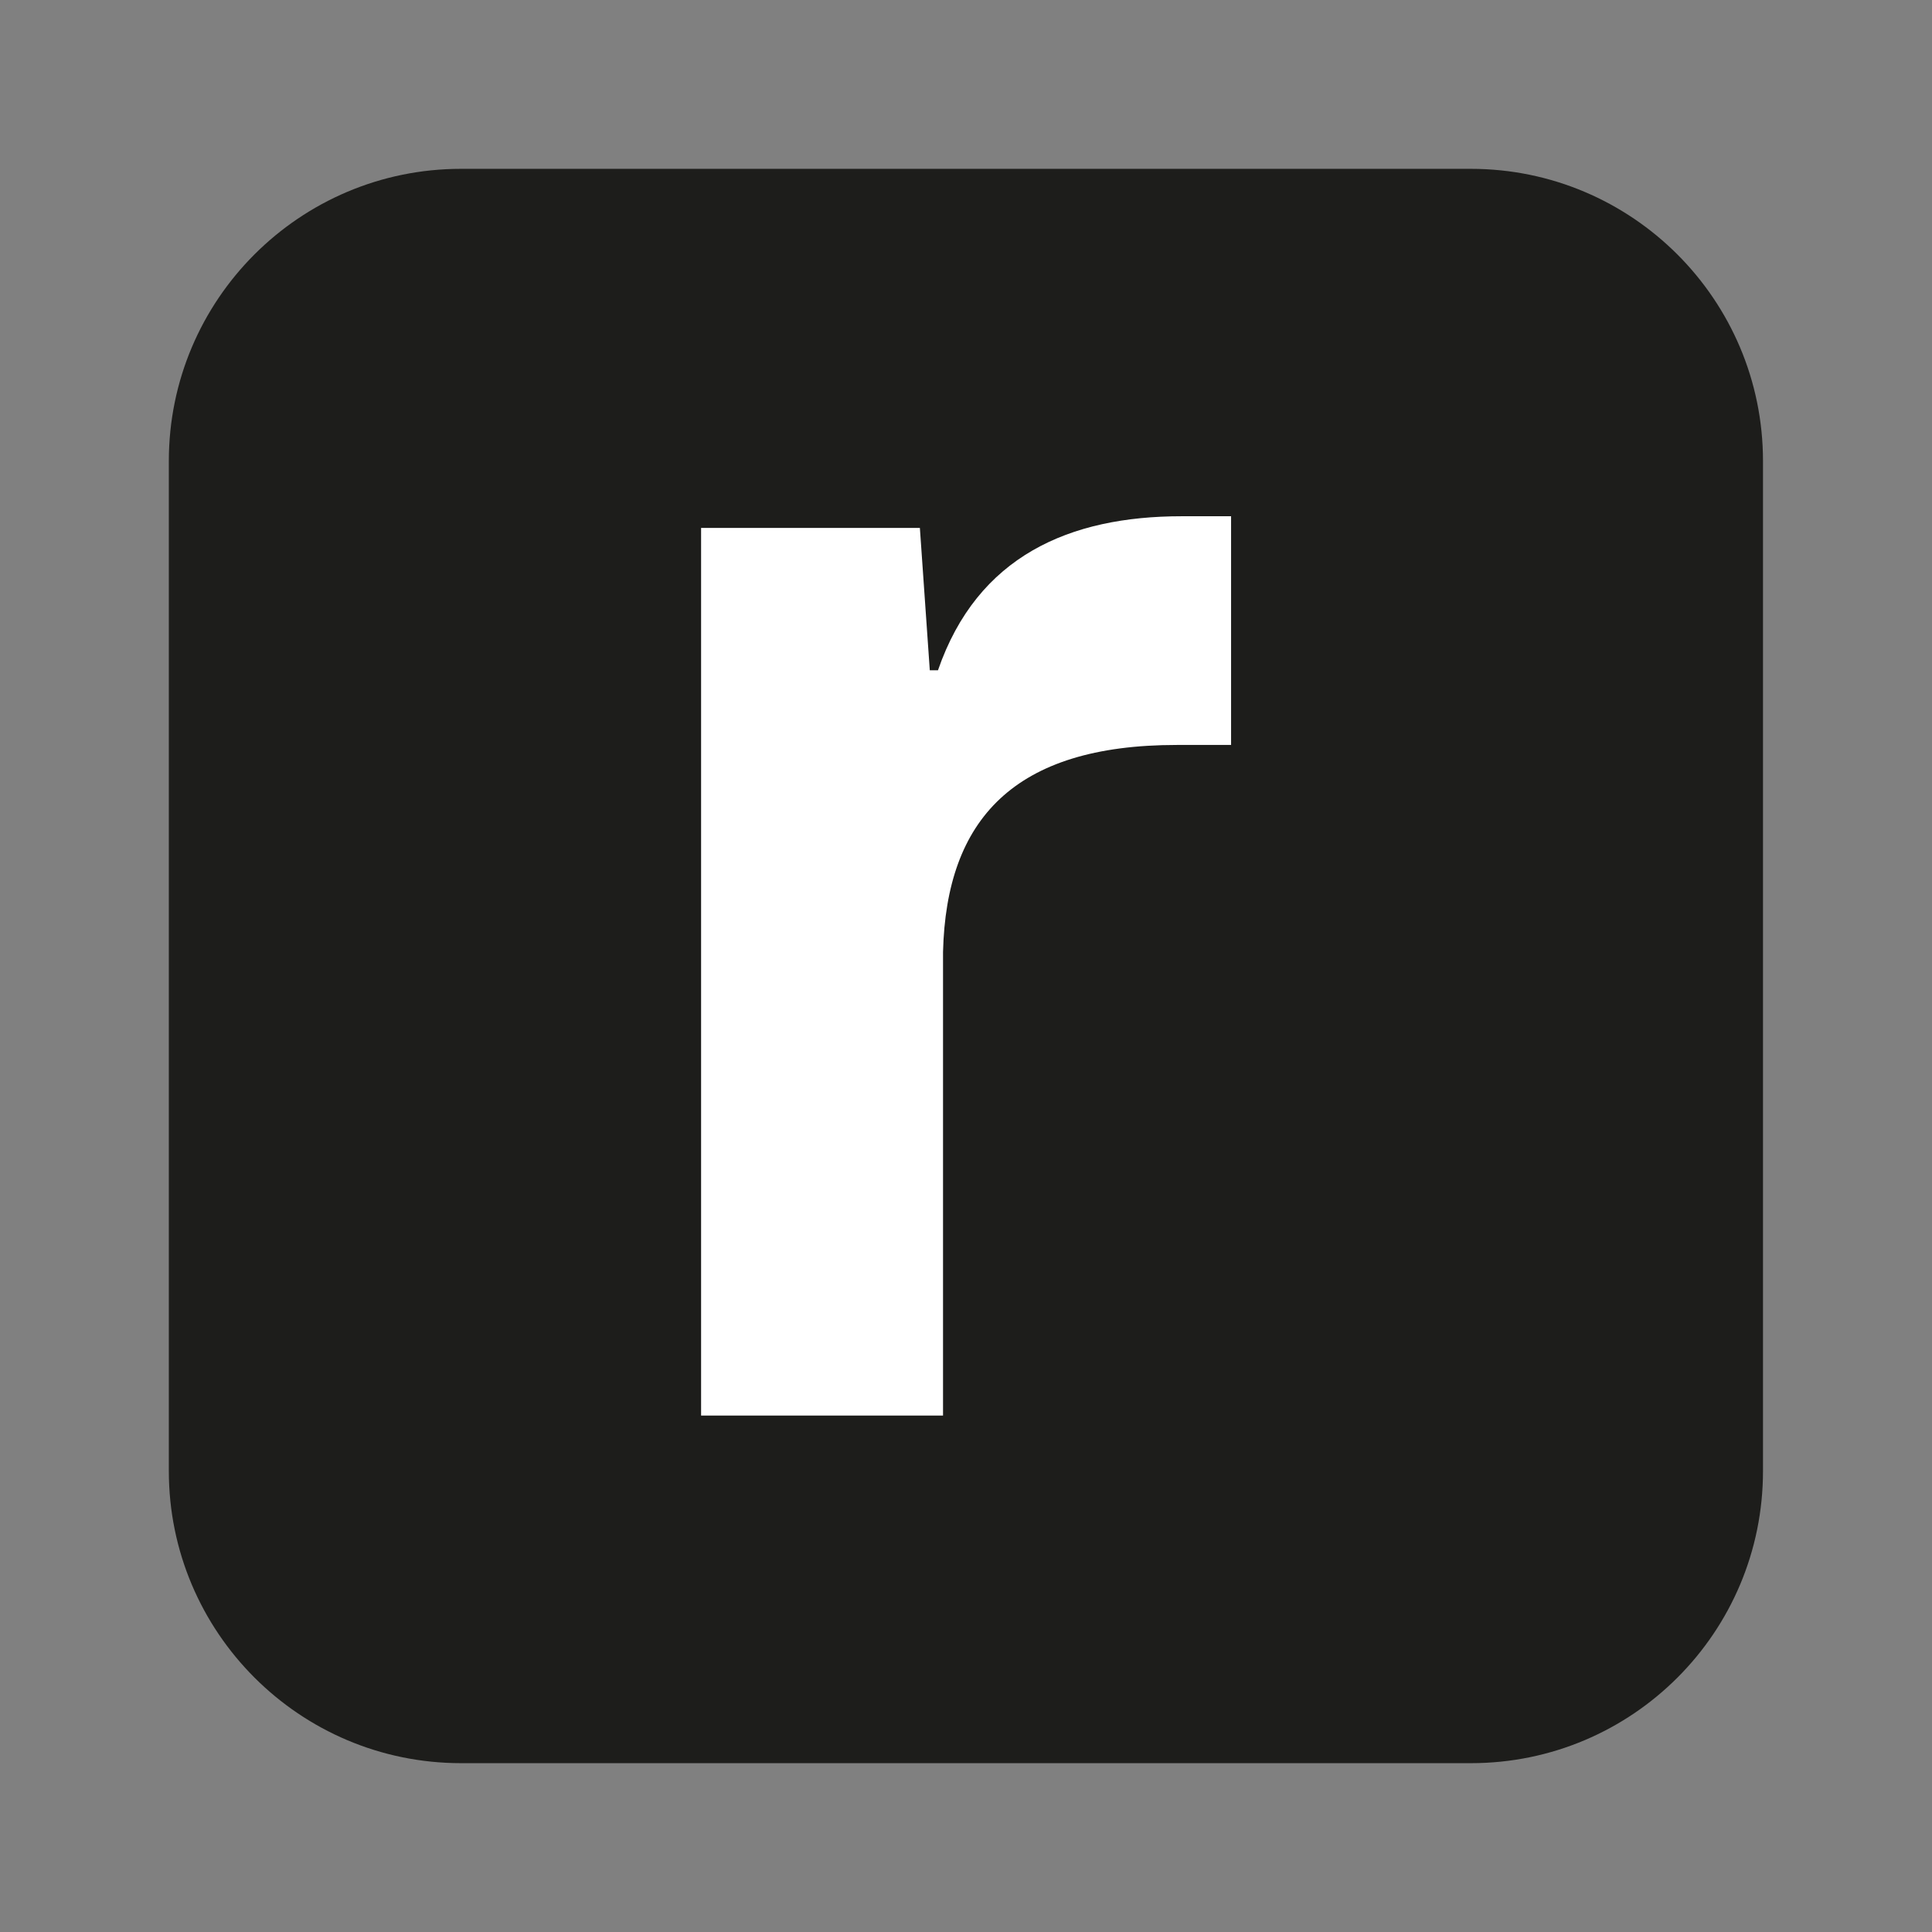 <?xml version="1.0" encoding="utf-8"?>
<!-- Generator: Adobe Illustrator 26.2.1, SVG Export Plug-In . SVG Version: 6.00 Build 0)  -->
<svg version="1.1" id="Livello_1" xmlns="http://www.w3.org/2000/svg" xmlns:xlink="http://www.w3.org/1999/xlink" x="0px" y="0px"
	 viewBox="0 0 111 111" style="enable-background:new 0 0 111 111;" xml:space="preserve">
<rect x="0" y="0" width="111" height="111" fill="#808080" stroke="none"/>
<style type="text/css">
	.st0{fill:#1D1D1B;}
	.st1{fill:#FFFFFF;}
</style>
<g>
	<path class="st0" d="M84.51,101.3H26.49c-9.27,0-16.79-7.52-16.79-16.79V26.49c0-9.27,7.52-16.79,16.79-16.79h58.01
		c9.27,0,16.79,7.52,16.79,16.79v58.01C101.3,93.78,93.78,101.3,84.51,101.3z"/>
	<path class="st1" d="M40.27,30.33h12.58l0.57,8.18h0.47c2.27-6.57,7.57-8.85,14-8.85h2.84V42.8h-3.12
		c-9.36,0-13.24,4.28-13.43,11.89v26.64h-13.9V30.33z"/>
</g>
</svg>
